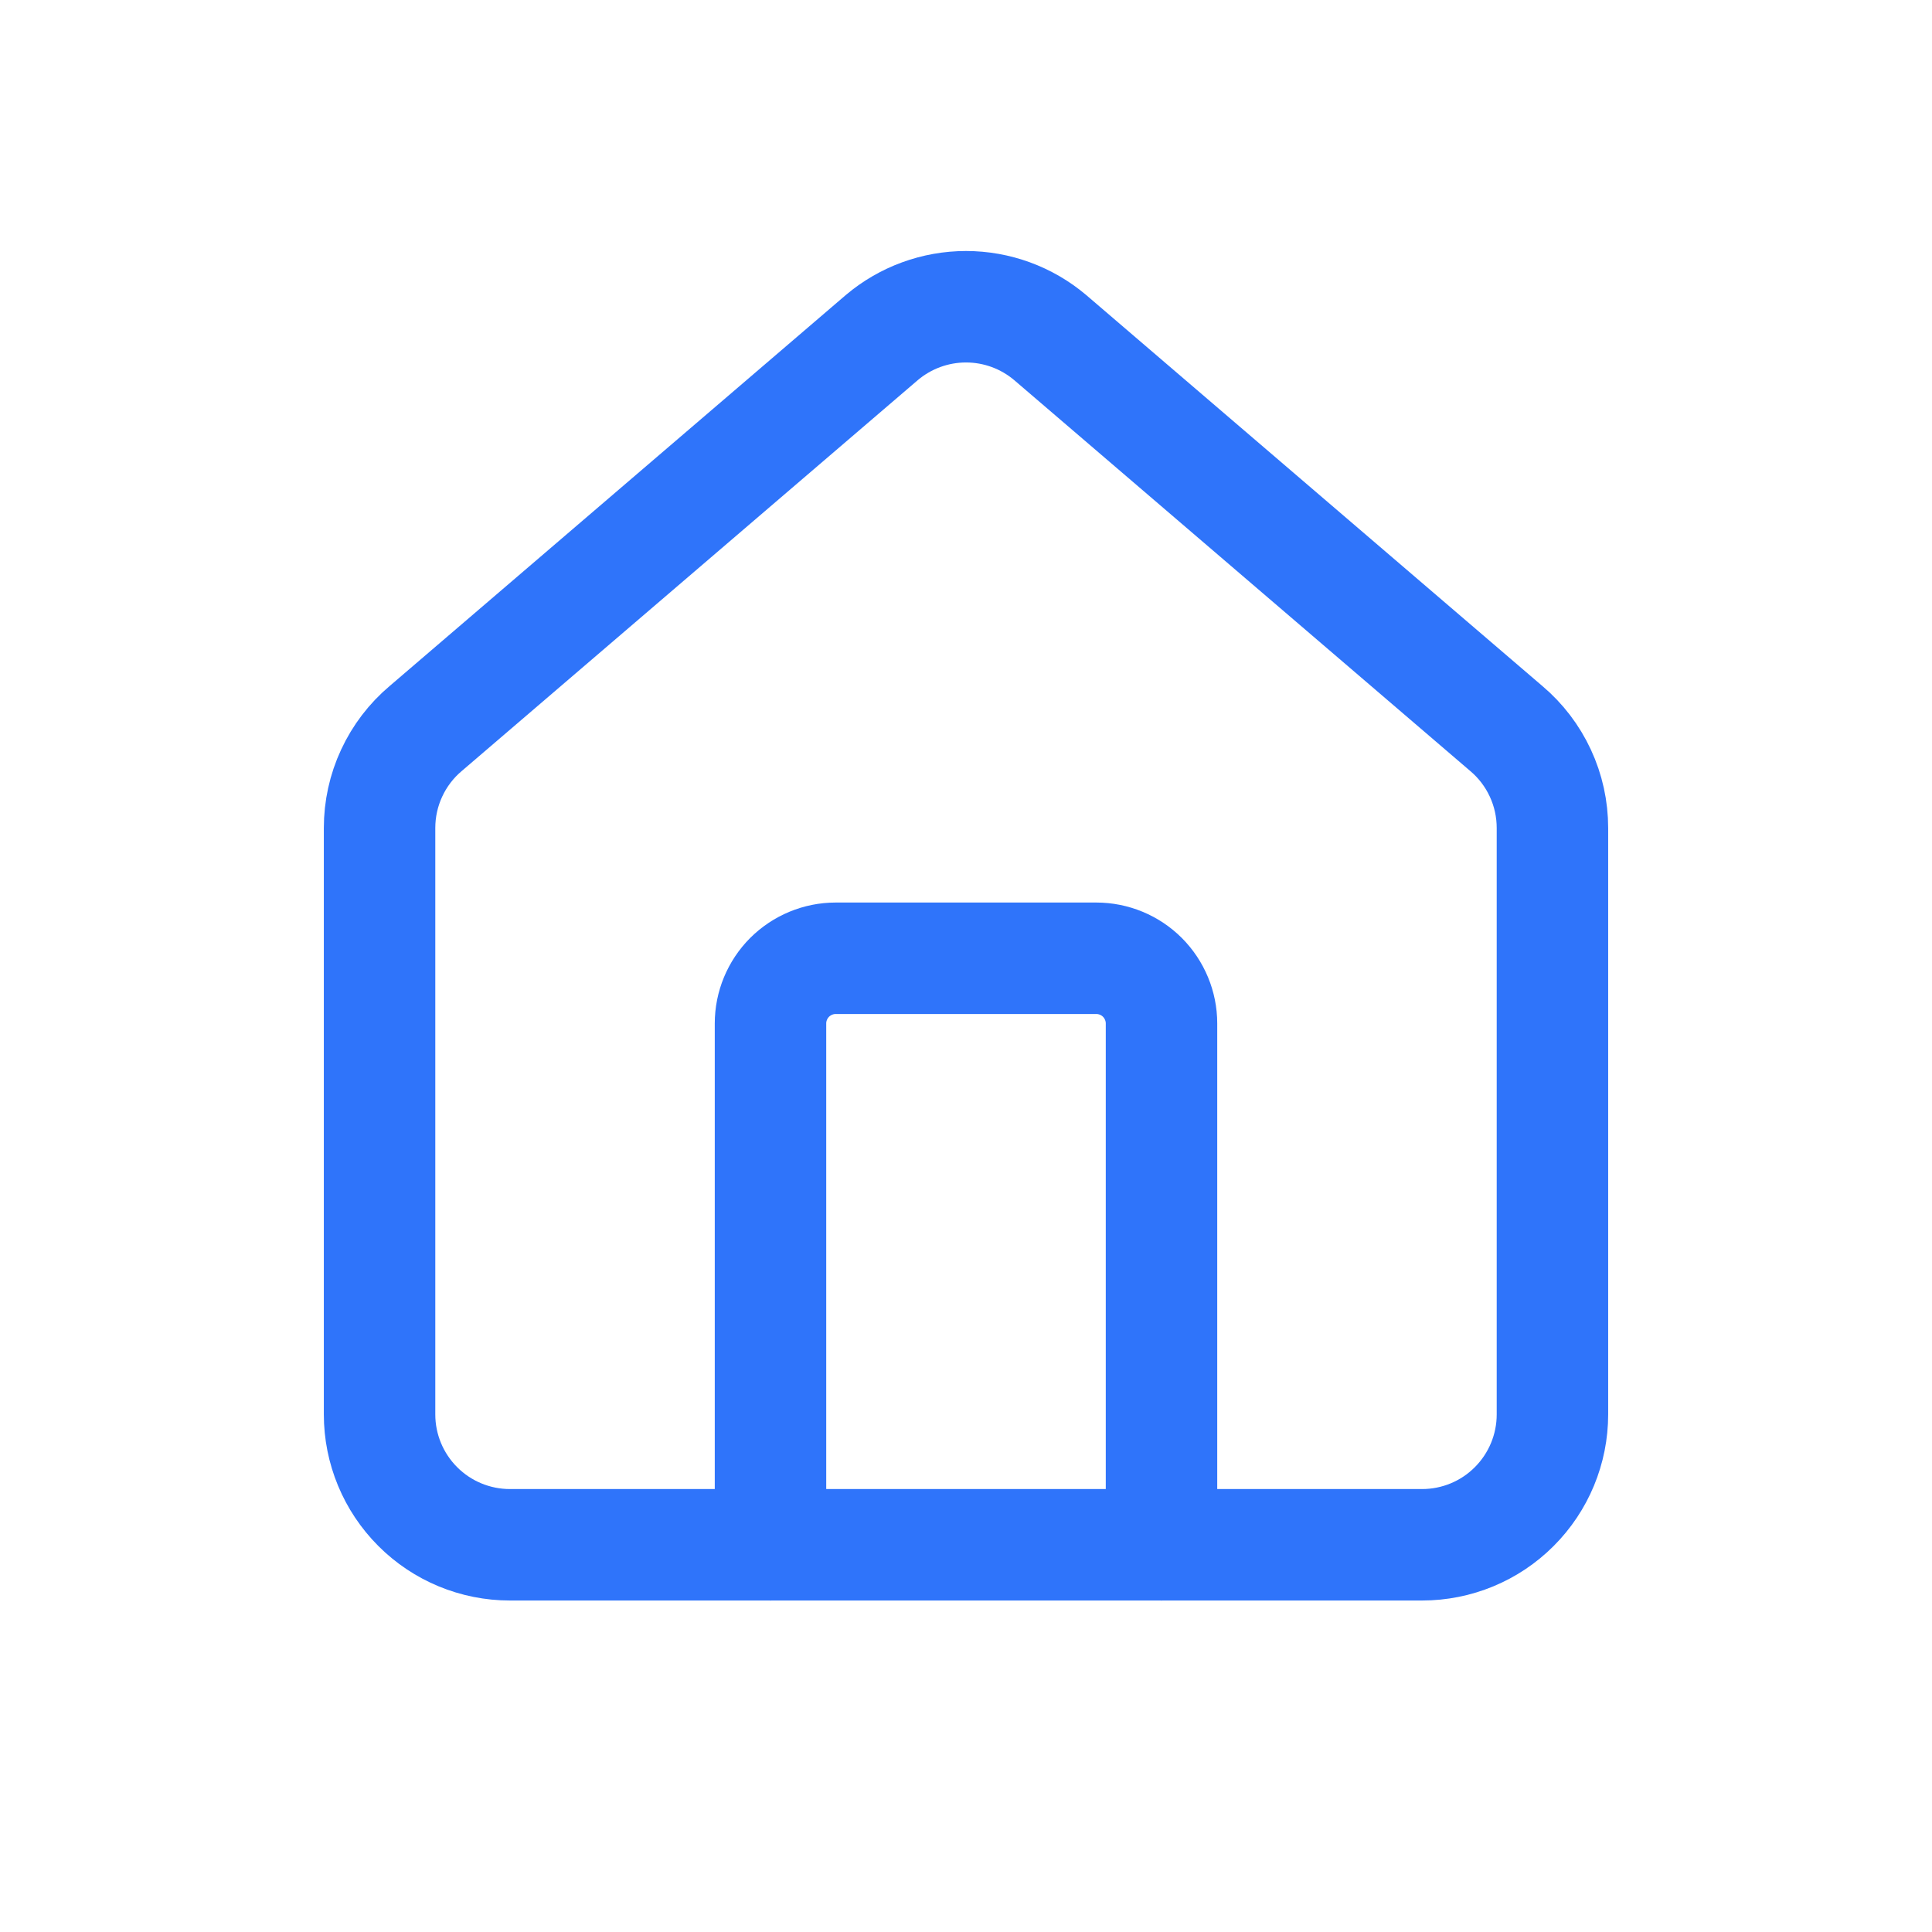 <svg width="26" height="26" viewBox="0 0 26 26" fill="none" xmlns="http://www.w3.org/2000/svg">
<path d="M15.631 20.789V13.773C15.631 13.541 15.538 13.318 15.374 13.153C15.21 12.989 14.986 12.896 14.754 12.896H11.246C11.014 12.896 10.791 12.989 10.626 13.153C10.462 13.318 10.369 13.541 10.369 13.773V20.789" stroke="#2F74FA" stroke-width="1.5" stroke-linecap="round" stroke-linejoin="round"/>
<path d="M5.108 11.143C5.108 10.888 5.163 10.636 5.271 10.404C5.378 10.173 5.535 9.967 5.73 9.803L11.868 4.542C12.184 4.275 12.586 4.128 13 4.128C13.415 4.128 13.816 4.275 14.132 4.542L20.27 9.803C20.465 9.967 20.622 10.173 20.729 10.404C20.837 10.636 20.892 10.888 20.892 11.143V19.035C20.892 19.5 20.707 19.946 20.378 20.275C20.05 20.604 19.604 20.789 19.138 20.789H6.862C6.397 20.789 5.95 20.604 5.622 20.275C5.293 19.946 5.108 19.5 5.108 19.035V11.143Z" stroke="#2F74FA" stroke-width="1.5" stroke-linecap="round" stroke-linejoin="round"/>
</svg>
